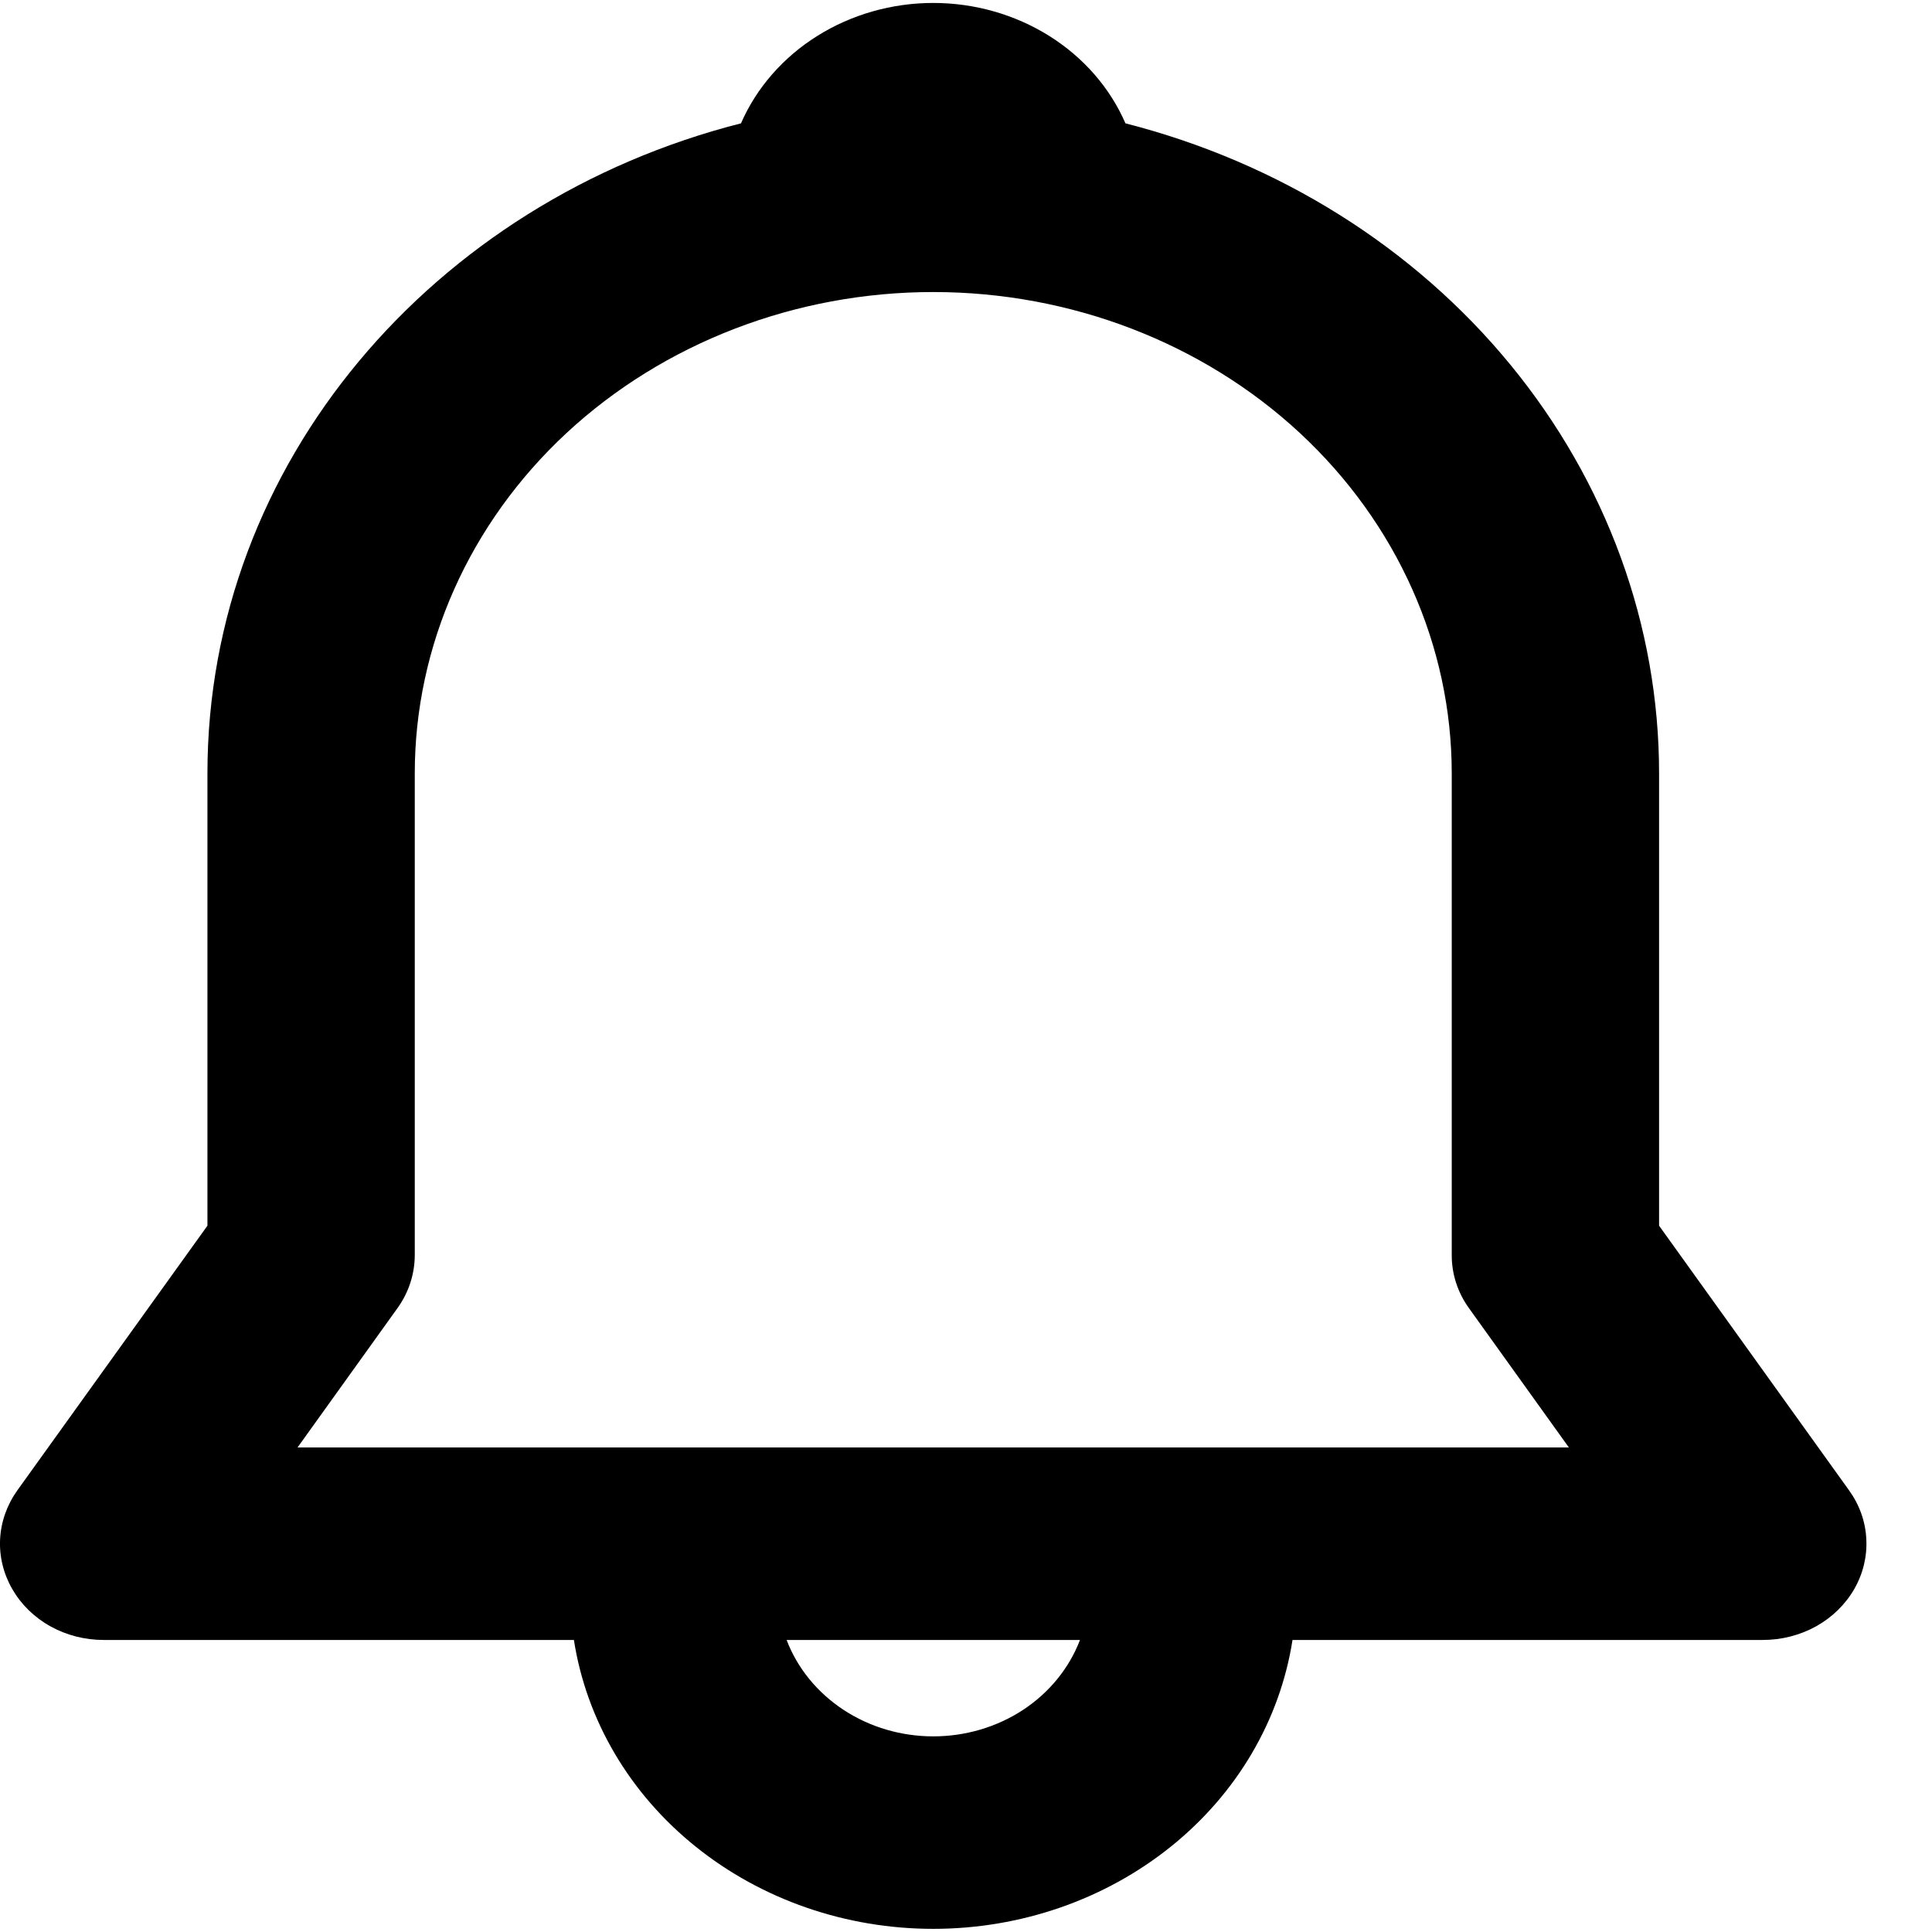 <svg width="19" height="19" viewBox="0 0 19 19" fill="none" xmlns="http://www.w3.org/2000/svg">
<path d="M7.287 1.213C7.44 0.863 7.701 0.564 8.038 0.353C8.375 0.142 8.772 0.029 9.178 0.029C9.584 0.029 9.981 0.142 10.318 0.353C10.655 0.564 10.916 0.863 11.068 1.213C12.576 1.598 13.906 2.432 14.854 3.587C15.802 4.742 16.316 6.154 16.316 7.606V12.054L18.184 14.656C18.287 14.799 18.346 14.964 18.354 15.136C18.363 15.307 18.322 15.477 18.235 15.628C18.148 15.779 18.018 15.906 17.86 15.994C17.701 16.082 17.52 16.128 17.336 16.128H12.711C12.588 16.917 12.164 17.639 11.515 18.16C10.866 18.682 10.036 18.969 9.178 18.969C8.319 18.969 7.49 18.682 6.841 18.16C6.192 17.639 5.767 16.917 5.644 16.128H1.02C0.835 16.128 0.654 16.082 0.496 15.994C0.337 15.906 0.208 15.779 0.121 15.628C0.034 15.477 -0.008 15.307 0.001 15.136C0.01 14.964 0.069 14.799 0.171 14.656L2.04 12.054V7.606C2.04 4.553 4.263 1.982 7.287 1.213ZM7.736 16.128C7.841 16.405 8.037 16.645 8.295 16.815C8.553 16.985 8.862 17.076 9.178 17.076C9.495 17.076 9.803 16.985 10.062 16.815C10.32 16.645 10.515 16.405 10.621 16.128H7.736ZM9.178 2.872C7.826 2.872 6.529 3.371 5.572 4.258C4.616 5.146 4.079 6.351 4.079 7.606V12.341C4.079 12.528 4.02 12.711 3.908 12.866L2.926 14.235H15.429L14.447 12.866C14.335 12.711 14.276 12.528 14.277 12.341V7.606C14.277 6.351 13.739 5.146 12.783 4.258C11.827 3.371 10.53 2.872 9.178 2.872Z" fill="black"/>
</svg>
